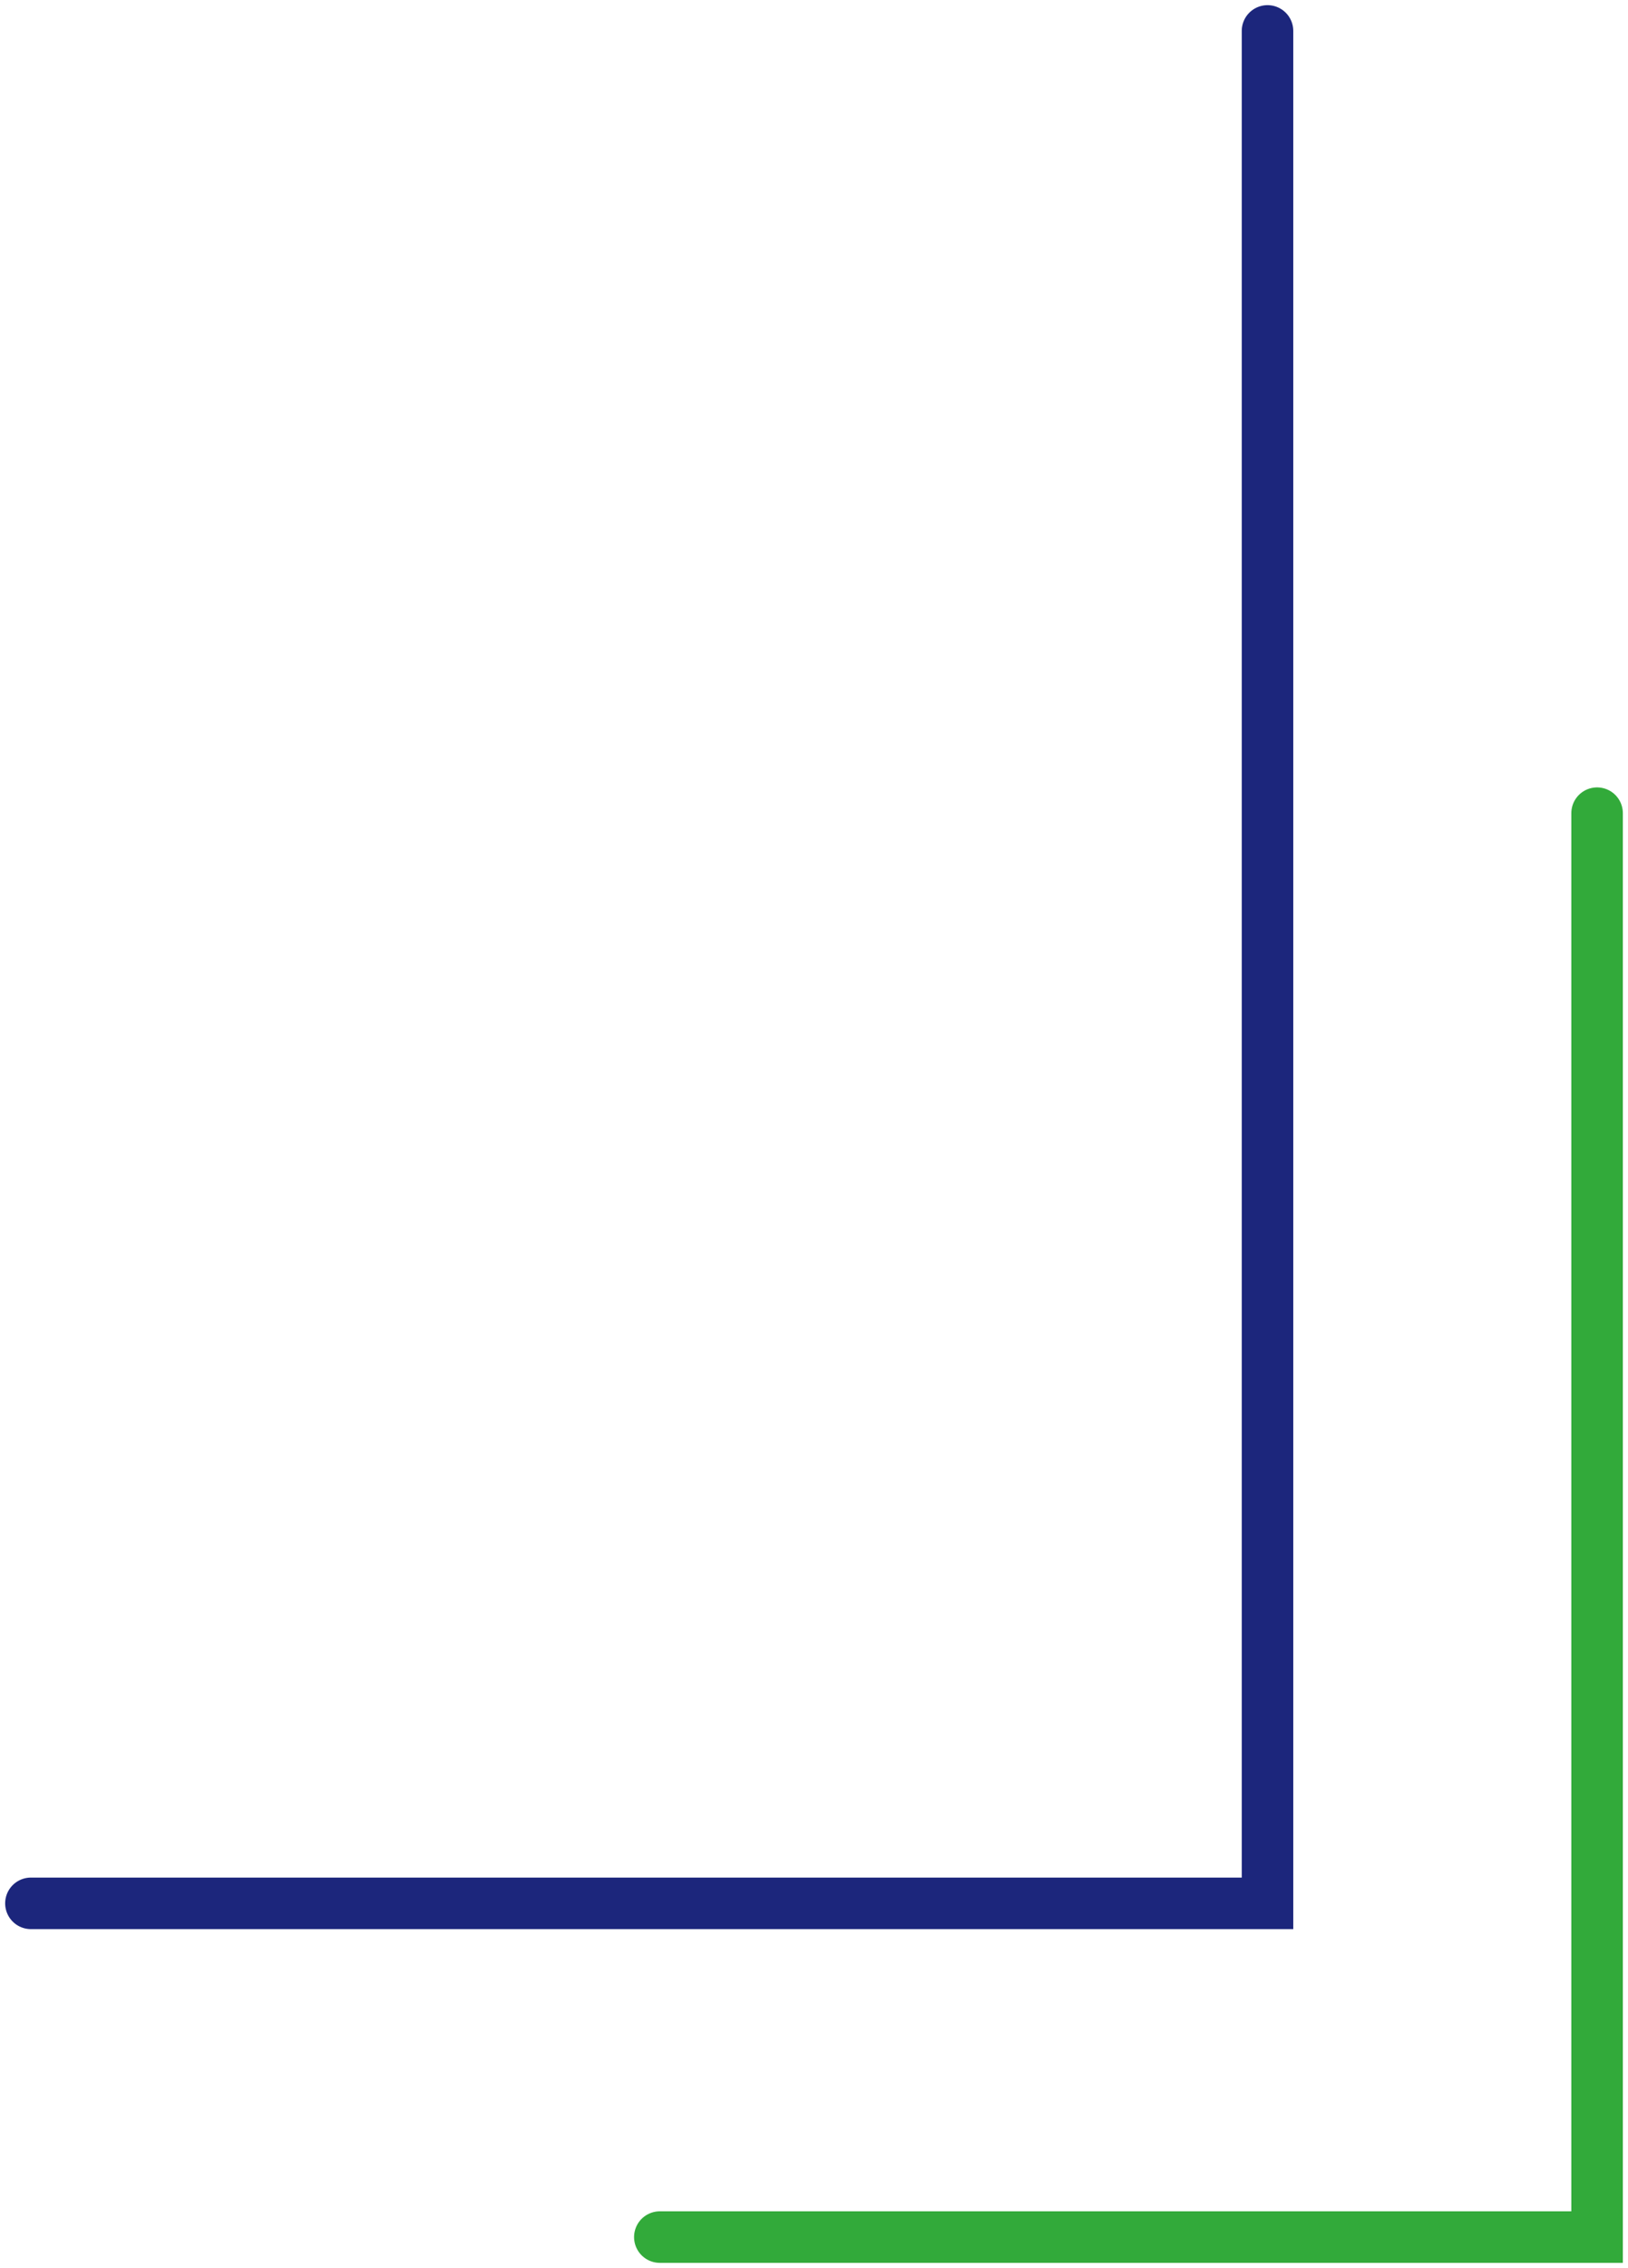 <svg width="158" height="220" viewBox="0 0 158 220" fill="none" xmlns="http://www.w3.org/2000/svg">
<path d="M123.014 3V184.628H3" stroke="#1C267C" stroke-width="5" stroke-linecap="round"/>
<path d="M155 78.879V217H64.037" stroke="#32AA3A" stroke-width="5" stroke-linecap="round"/>
</svg>
